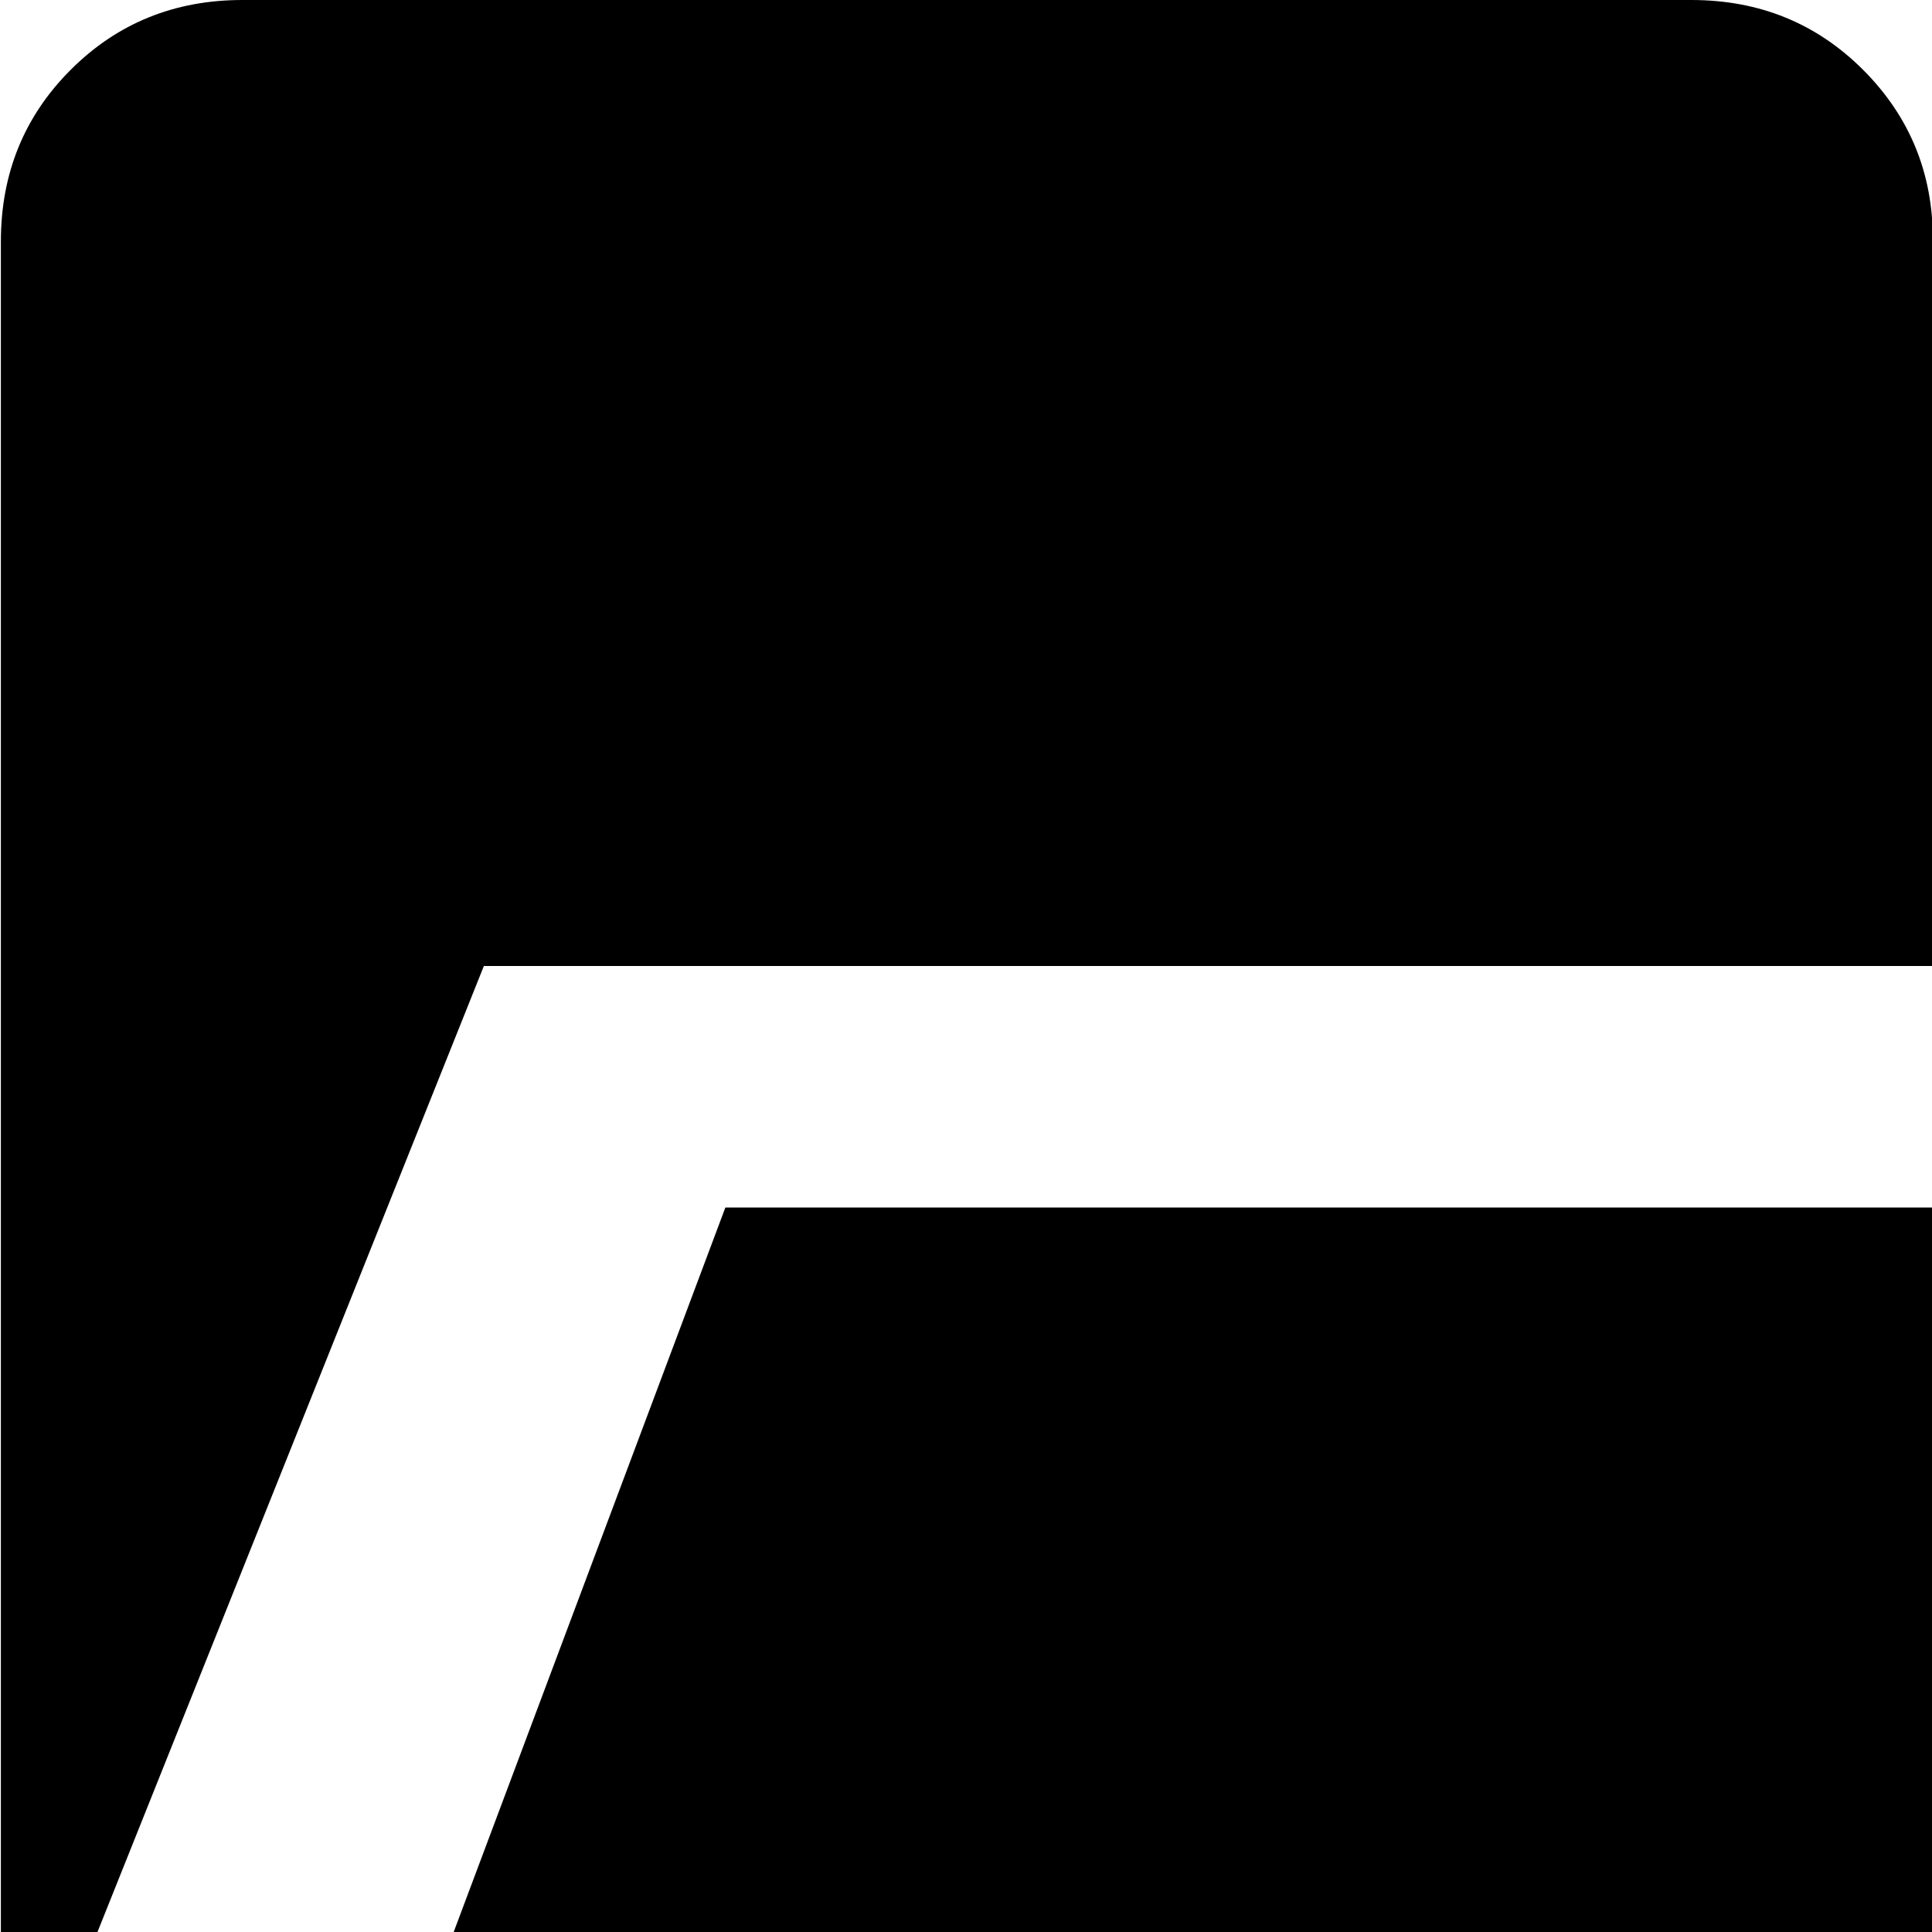 <svg xmlns="http://www.w3.org/2000/svg" version="1.1" viewBox="0 0 512 512" fill="currentColor"><path fill="currentColor" d="M.232 576V64q0-27 18.5-45.5T64.232 0h384q27 0 45.5 18.5t18.5 45t18.5 45.5t45.5 19h256q27 0 45.5 18.5t18.5 45.5v64h-768zm1024-256l-192 512q0 26-18.5 45t-45.5 19h-704q-27 0-45.5-19t-18.5-45l192-512z"/></svg>